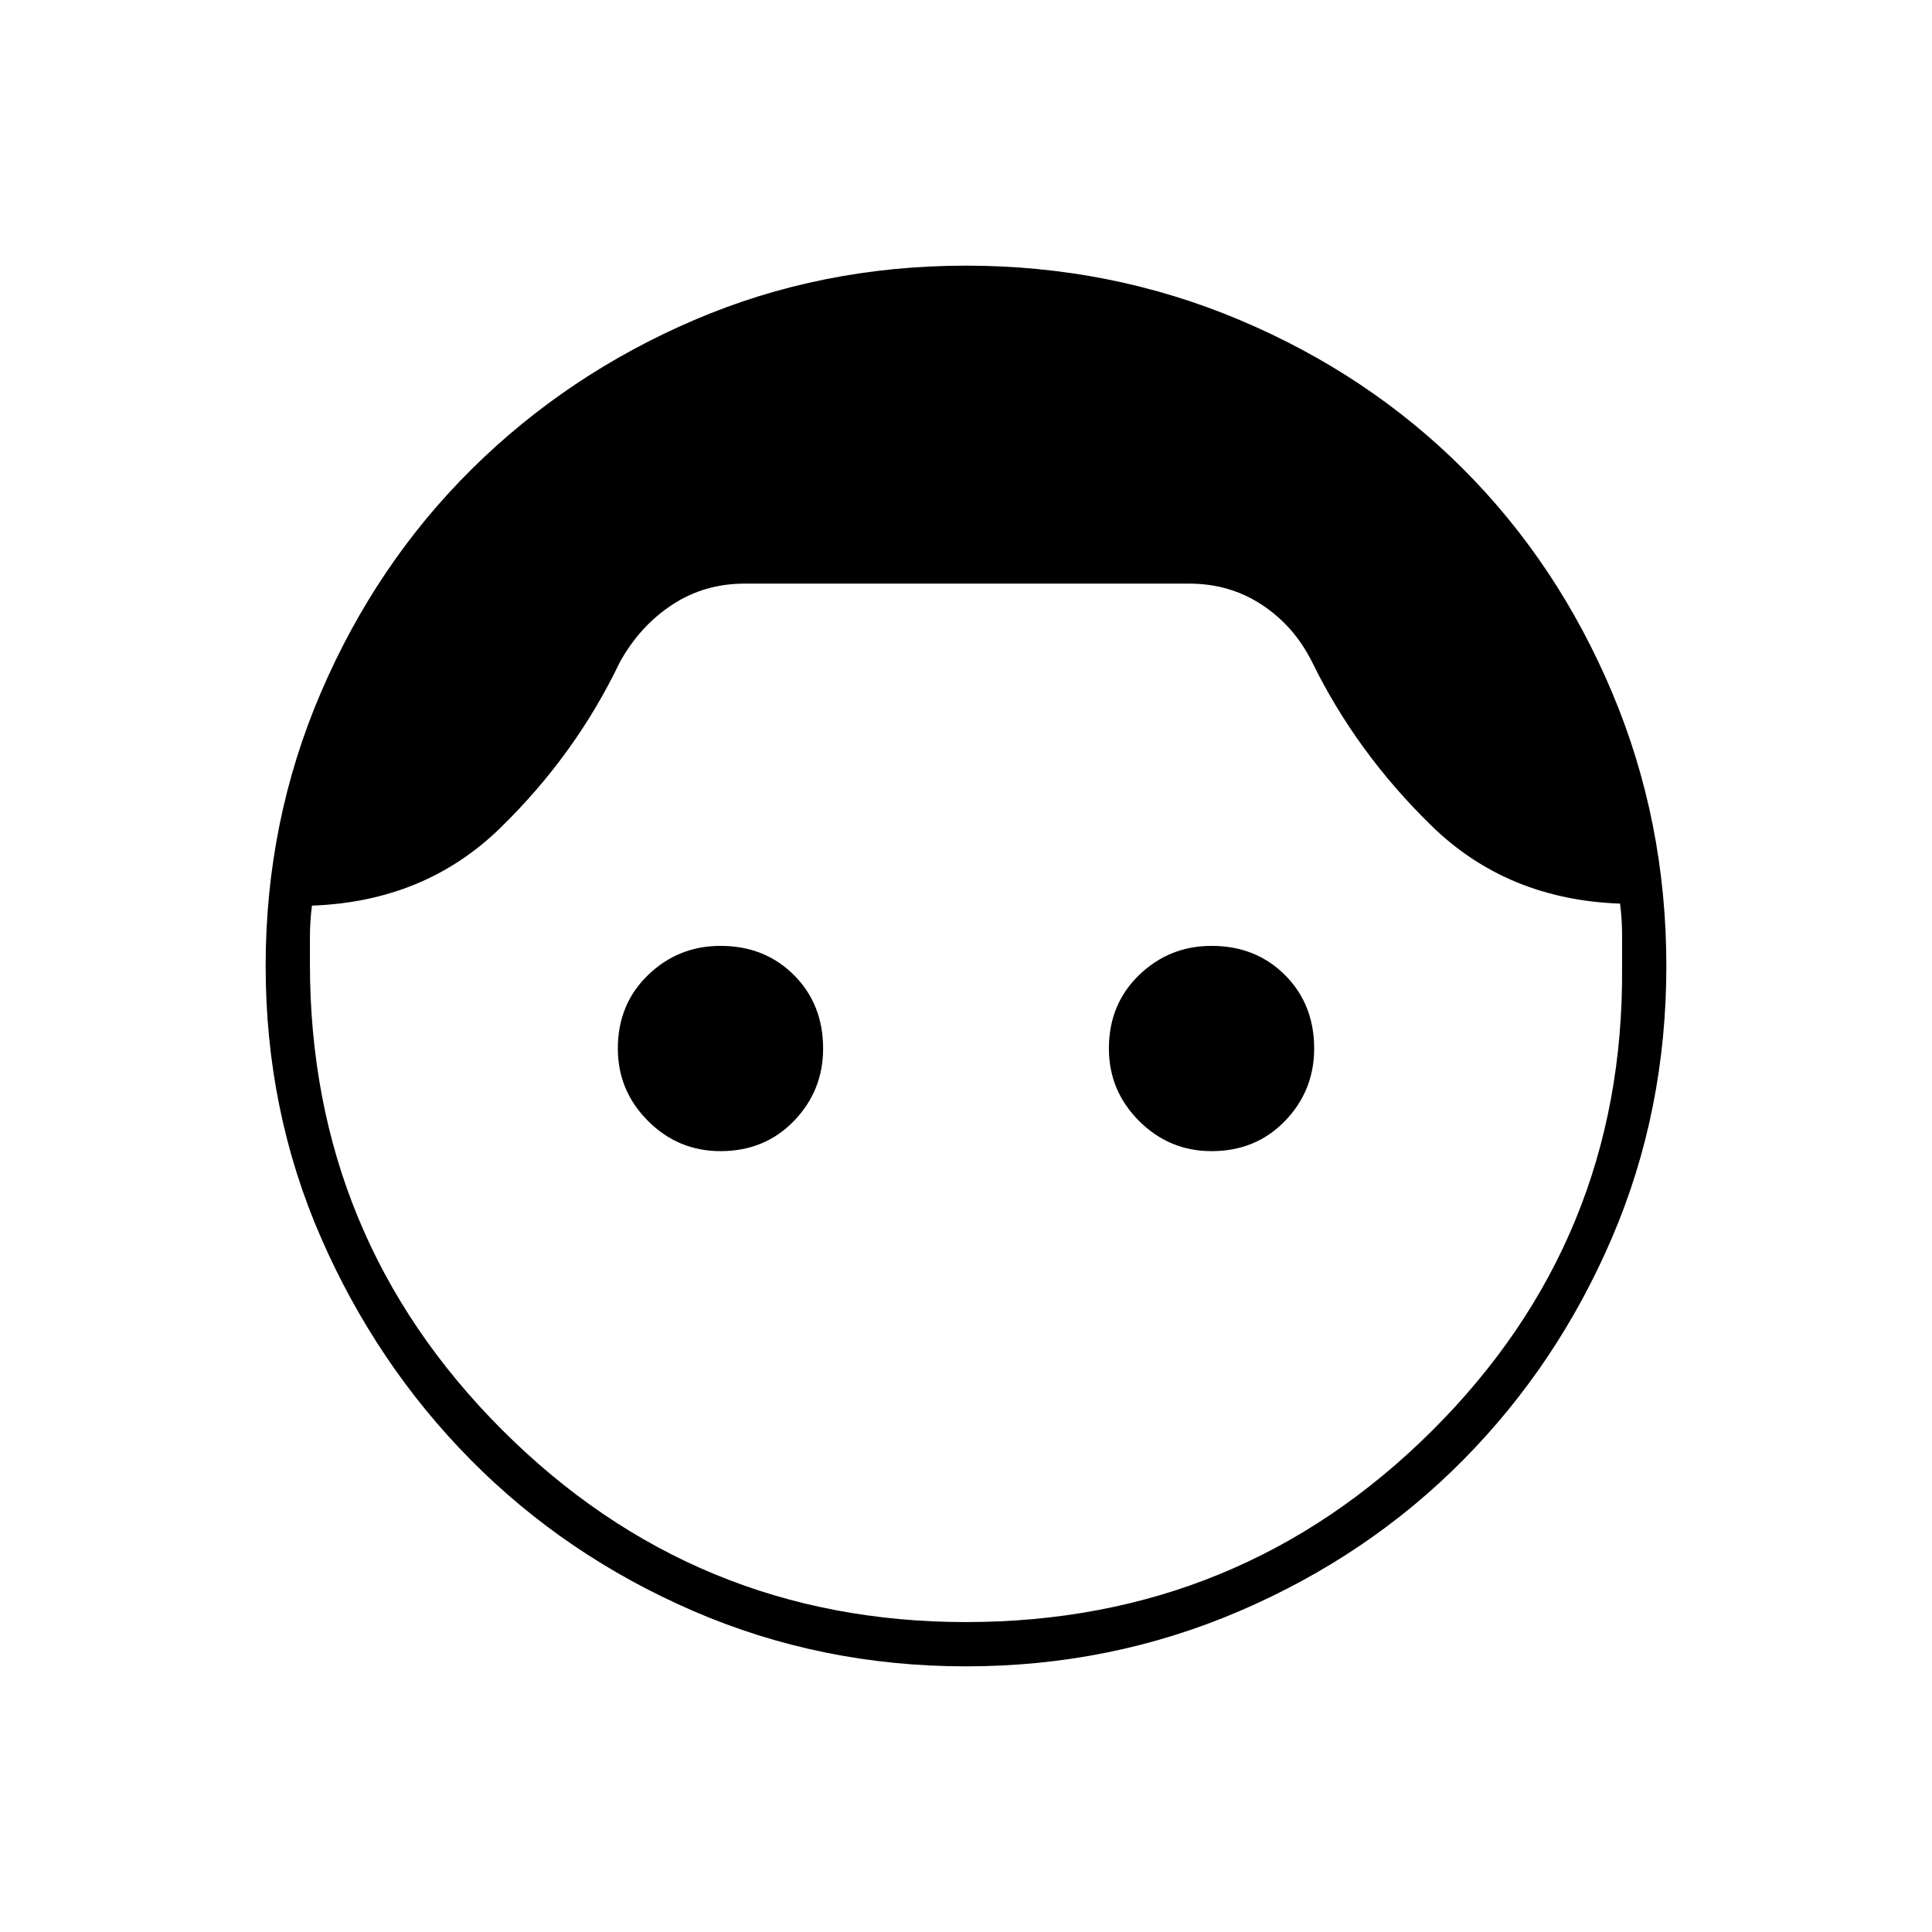 <svg xmlns="http://www.w3.org/2000/svg" height="48" width="48"><path d="M24 41.4q-3.6 0-6.775-1.375-3.175-1.375-5.525-3.75Q9.35 33.9 7.975 30.75 6.6 27.6 6.6 24t1.375-6.8q1.375-3.2 3.75-5.55Q14.1 9.3 17.25 7.95 20.4 6.6 24 6.6t6.8 1.35q3.2 1.35 5.55 3.7 2.35 2.35 3.7 5.55 1.35 3.2 1.35 6.8 0 3.6-1.35 6.75t-3.7 5.525Q34 38.65 30.8 40.025 27.6 41.4 24 41.4Zm0-1.1q6.8 0 11.575-4.75 4.775-4.75 4.725-11.5v-.825q0-.375-.05-.775-2.8-.1-4.675-1.925T32.6 16.45q-.45-.9-1.25-1.425t-1.8-.525H18.5q-1 0-1.8.525t-1.3 1.425q-1.1 2.3-2.975 4.125Q10.55 22.4 7.75 22.5q-.05.4-.05.775v.675q0 6.8 4.775 11.575Q17.25 40.3 24 40.3Zm-6.1-11.7q-1.05 0-1.8-.75t-.75-1.8q0-1.1.75-1.825.75-.725 1.8-.725 1.1 0 1.825.725.725.725.725 1.825 0 1.05-.725 1.8t-1.825.75Zm12.2 0q-1.05 0-1.8-.75t-.75-1.8q0-1.1.75-1.825.75-.725 1.8-.725 1.1 0 1.825.725.725.725.725 1.825 0 1.05-.725 1.8t-1.825.75Z"/></svg>